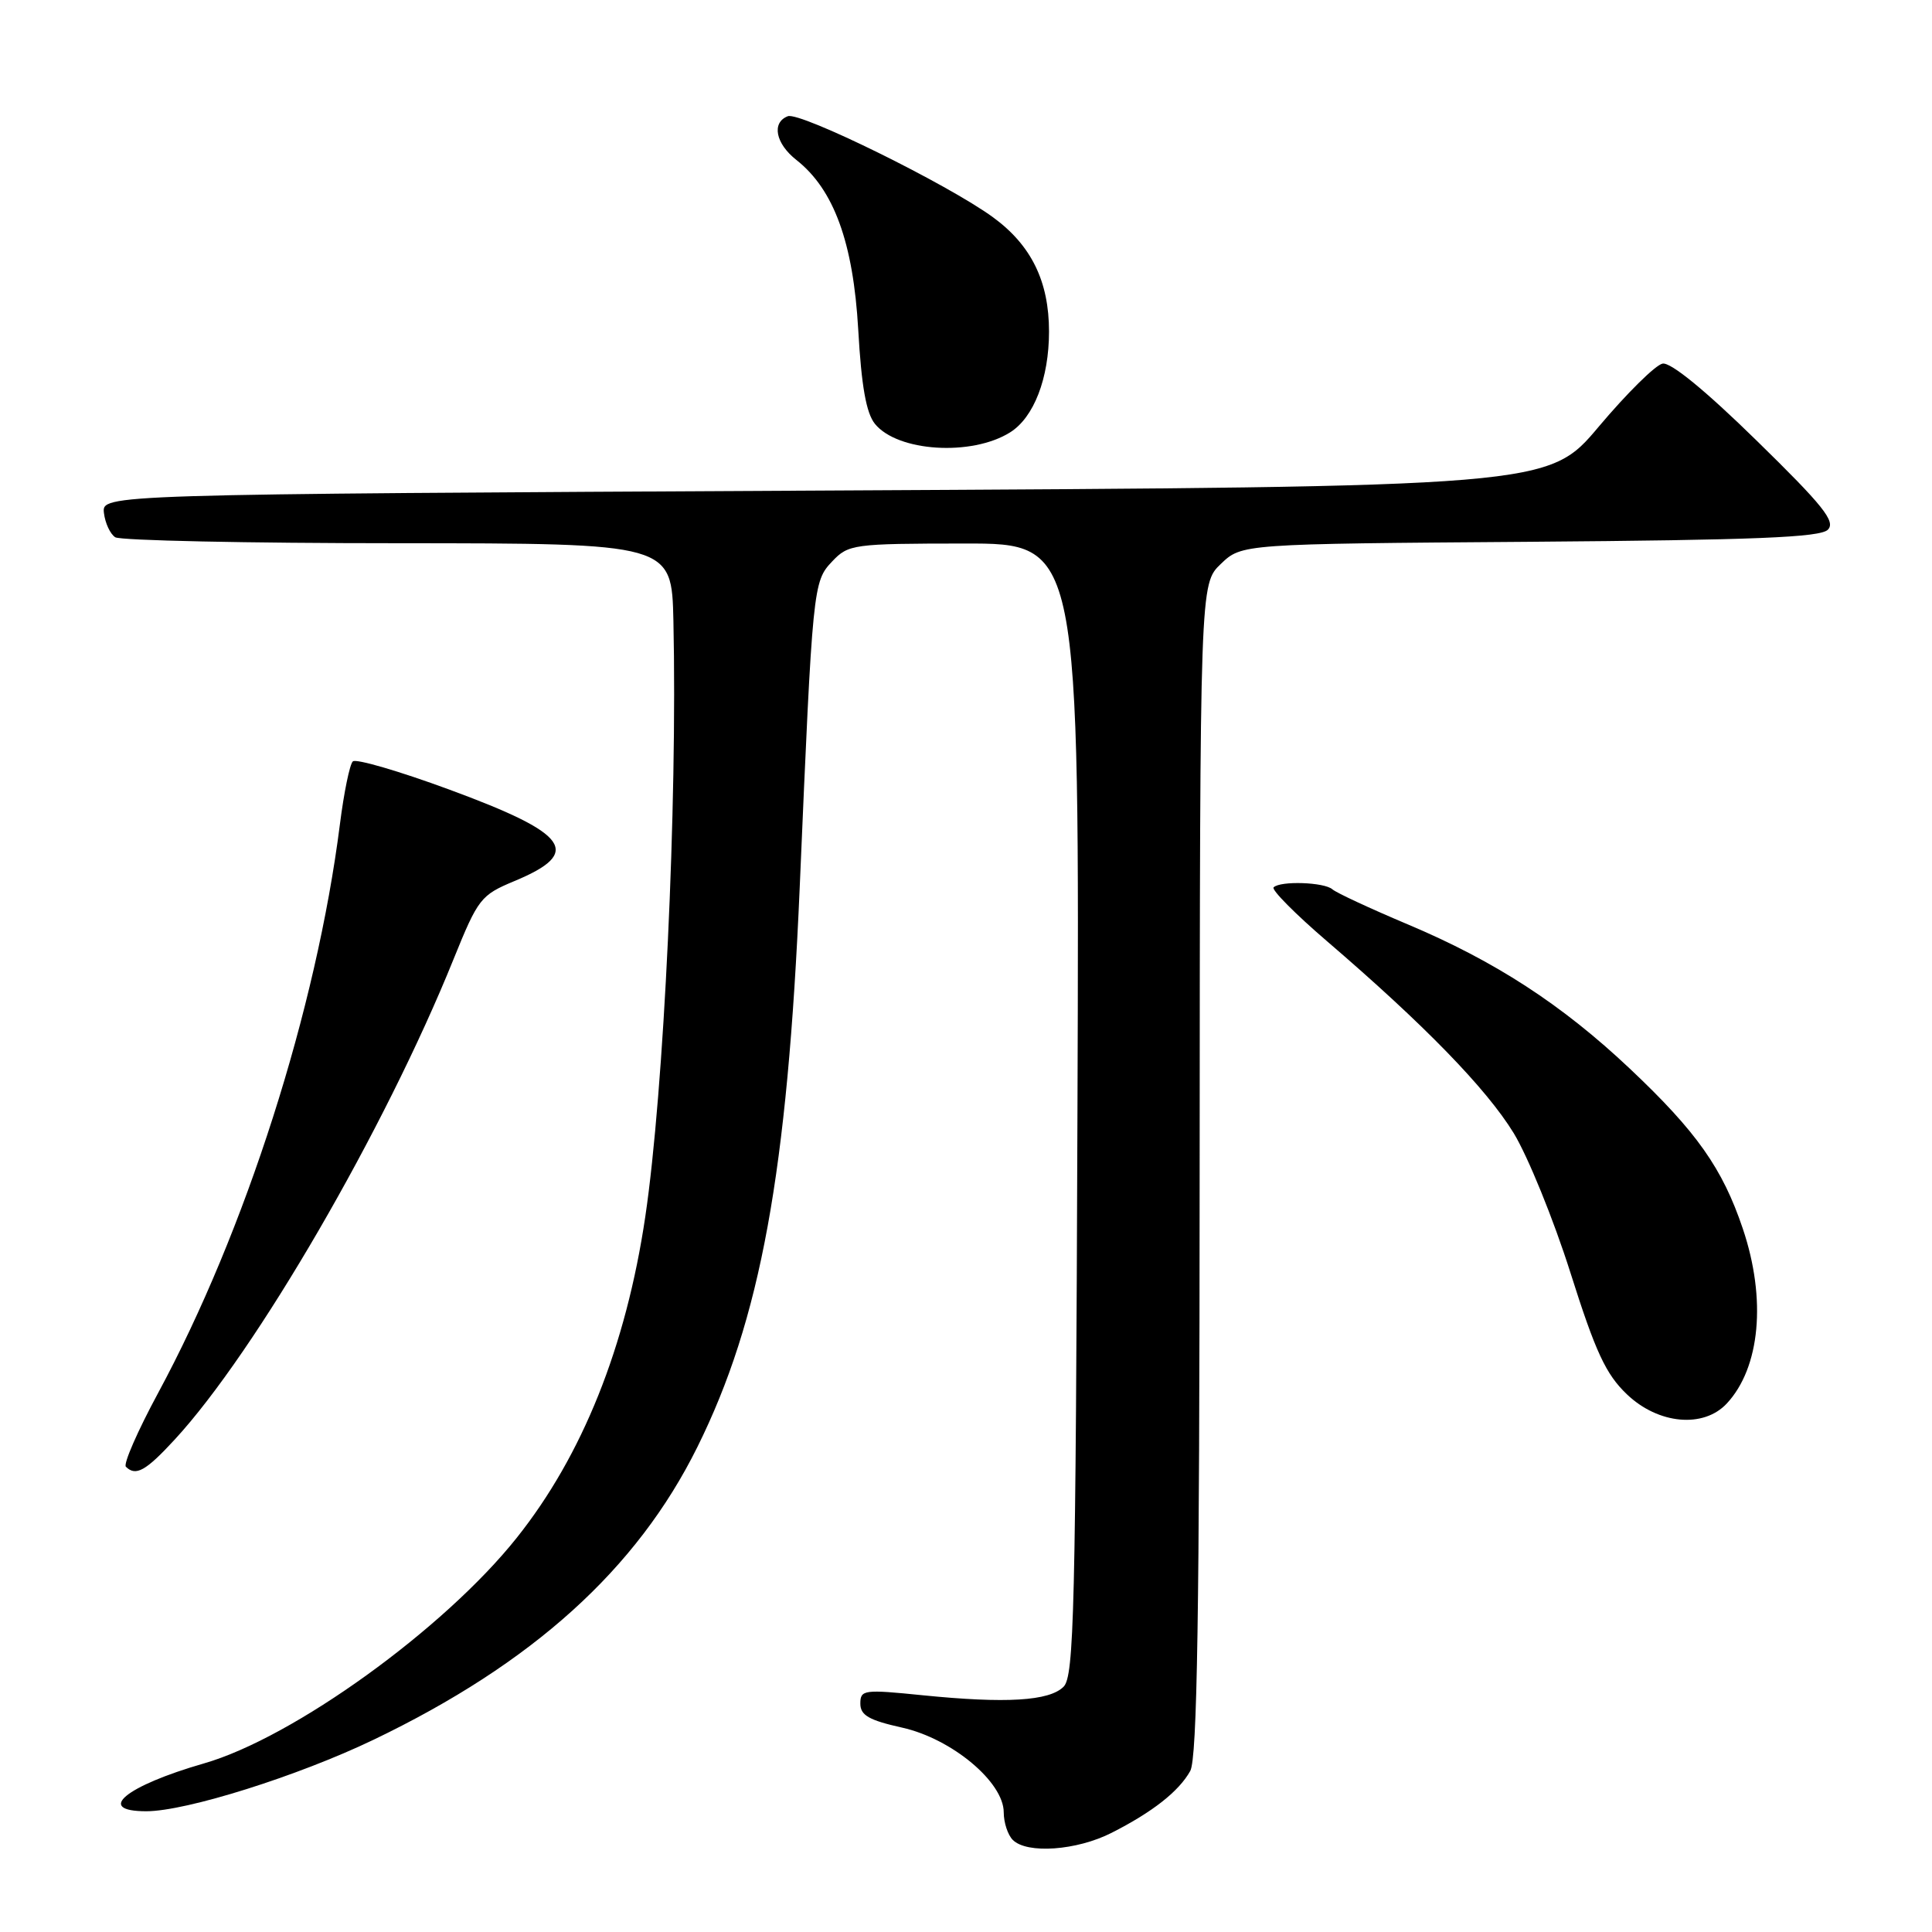 <?xml version="1.0" encoding="UTF-8" standalone="no"?>
<!DOCTYPE svg PUBLIC "-//W3C//DTD SVG 1.1//EN" "http://www.w3.org/Graphics/SVG/1.1/DTD/svg11.dtd" >
<svg xmlns="http://www.w3.org/2000/svg" xmlns:xlink="http://www.w3.org/1999/xlink" version="1.1" viewBox="0 0 256 256">
 <g >
 <path fill="currentColor"
d=" M 147.29 242.86 C 152.73 240.10 156.20 237.37 157.71 234.67 C 158.64 233.02 158.94 213.87 158.96 154.94 C 159.00 77.37 159.00 77.37 161.77 74.72 C 164.54 72.07 164.54 72.07 202.72 71.79 C 232.58 71.56 241.19 71.21 242.20 70.19 C 243.27 69.11 241.59 67.01 232.75 58.37 C 225.99 51.75 221.37 47.97 220.30 48.18 C 219.36 48.36 215.57 52.11 211.87 56.50 C 205.15 64.50 205.15 64.50 109.33 65.00 C 13.50 65.50 13.50 65.50 13.77 67.96 C 13.93 69.31 14.60 70.76 15.27 71.19 C 15.95 71.62 32.81 71.98 52.75 71.98 C 89.00 72.00 89.00 72.00 89.23 82.25 C 89.77 106.72 87.98 144.56 85.50 161.24 C 82.95 178.43 77.17 192.86 68.46 203.78 C 58.85 215.85 38.86 230.26 27.03 233.66 C 16.61 236.66 12.58 240.00 19.39 240.00 C 24.66 240.00 39.47 235.34 49.49 230.53 C 70.57 220.41 84.37 207.95 92.40 191.75 C 100.78 174.86 104.34 155.37 105.97 117.50 C 107.68 77.58 107.73 77.07 110.27 74.39 C 112.42 72.12 113.04 72.03 127.77 72.02 C 143.04 72.00 143.04 72.00 142.77 146.96 C 142.53 213.52 142.32 222.11 140.93 223.50 C 139.03 225.40 133.29 225.74 122.25 224.63 C 114.46 223.84 114.00 223.90 114.00 225.74 C 114.00 227.28 115.14 227.94 119.54 228.92 C 126.12 230.39 133.00 236.13 133.00 240.15 C 133.00 241.50 133.54 243.14 134.20 243.80 C 136.08 245.68 142.67 245.21 147.29 242.86 Z  M 23.15 190.75 C 33.89 179.11 50.99 149.65 60.10 127.09 C 63.36 119.04 63.70 118.61 68.18 116.74 C 77.23 112.97 75.45 110.48 59.50 104.61 C 52.90 102.18 47.16 100.50 46.75 100.89 C 46.34 101.28 45.57 105.03 45.04 109.22 C 41.93 133.72 32.53 163.13 20.94 184.60 C 18.24 189.60 16.32 193.99 16.68 194.35 C 17.99 195.65 19.31 194.92 23.15 190.75 Z  M 228.81 185.97 C 233.24 181.21 234.08 172.13 230.93 162.80 C 228.24 154.81 224.81 149.95 215.97 141.61 C 206.95 133.10 198.09 127.35 186.50 122.47 C 181.55 120.38 177.07 118.30 176.55 117.84 C 175.48 116.89 169.64 116.69 168.76 117.58 C 168.44 117.89 171.63 121.11 175.84 124.72 C 188.74 135.79 196.95 144.24 200.57 150.14 C 202.46 153.25 205.85 161.57 208.09 168.64 C 211.42 179.16 212.78 182.09 215.57 184.75 C 219.73 188.73 225.73 189.28 228.81 185.97 Z  M 133.83 57.30 C 136.99 55.33 139.00 50.13 139.00 43.93 C 139.00 37.28 136.65 32.49 131.58 28.79 C 125.62 24.43 106.01 14.78 104.39 15.40 C 102.21 16.24 102.76 19.02 105.53 21.20 C 110.50 25.11 113.06 32.15 113.72 43.67 C 114.14 51.15 114.78 54.74 115.93 56.16 C 118.92 59.86 128.74 60.48 133.83 57.30 Z "/>
</g>
</svg>